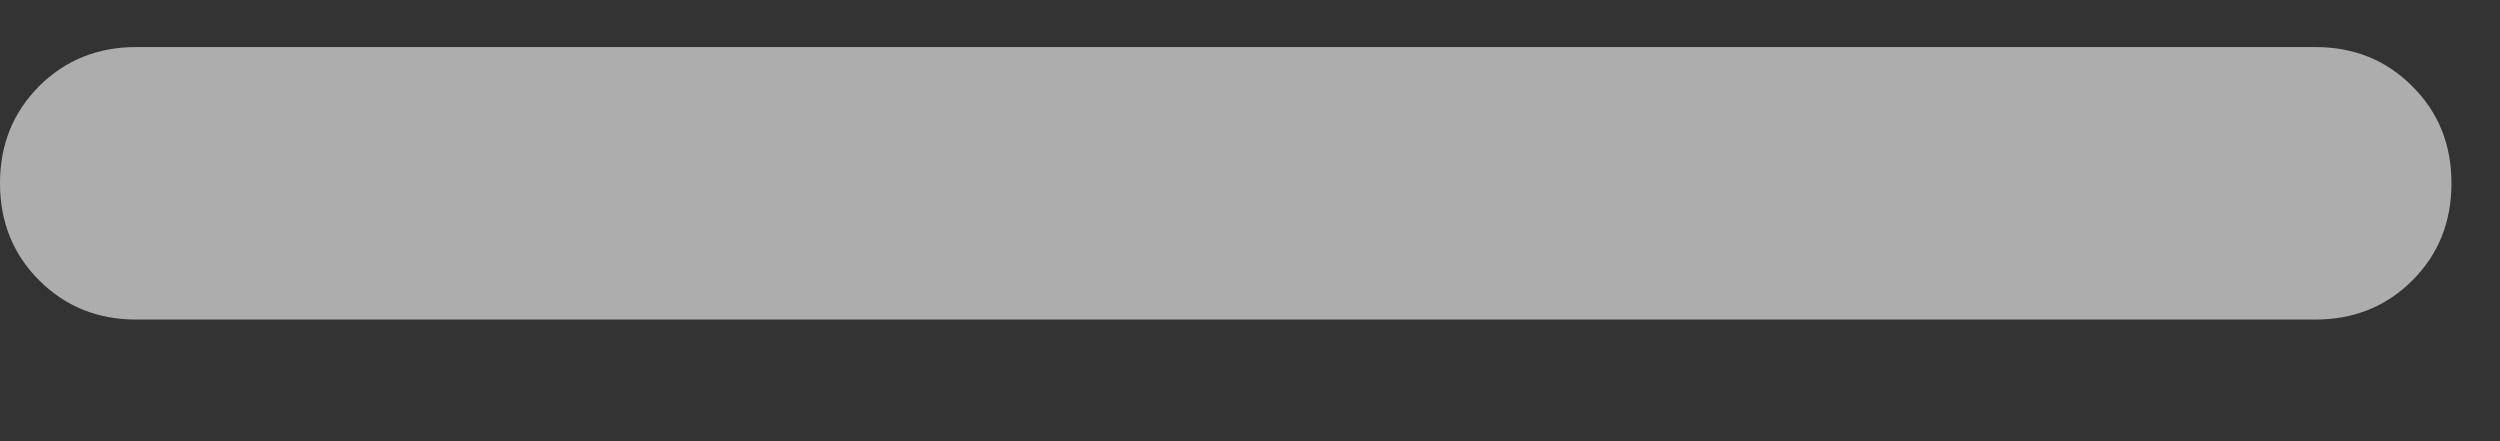 <svg width="17" height="3" viewBox="0 0 17 3" fill="none" xmlns="http://www.w3.org/2000/svg">
<rect x="0" y="0" width="17" height="3" fill="#333333" stroke="none"/>
<path id="remove" d="M0.926 2.173C0.664 2.173 0.444 2.084 0.266 1.906C0.089 1.729 0 1.509 0 1.246C0 0.983 0.089 0.764 0.266 0.586C0.444 0.409 0.664 0.32 0.926 0.32H15.744C16.007 0.32 16.227 0.409 16.404 0.587C16.582 0.764 16.67 0.984 16.67 1.247C16.67 1.509 16.582 1.729 16.404 1.907C16.227 2.084 16.007 2.173 15.744 2.173H0.926Z" fill="white" fill-opacity="0.6"/>
</svg>
